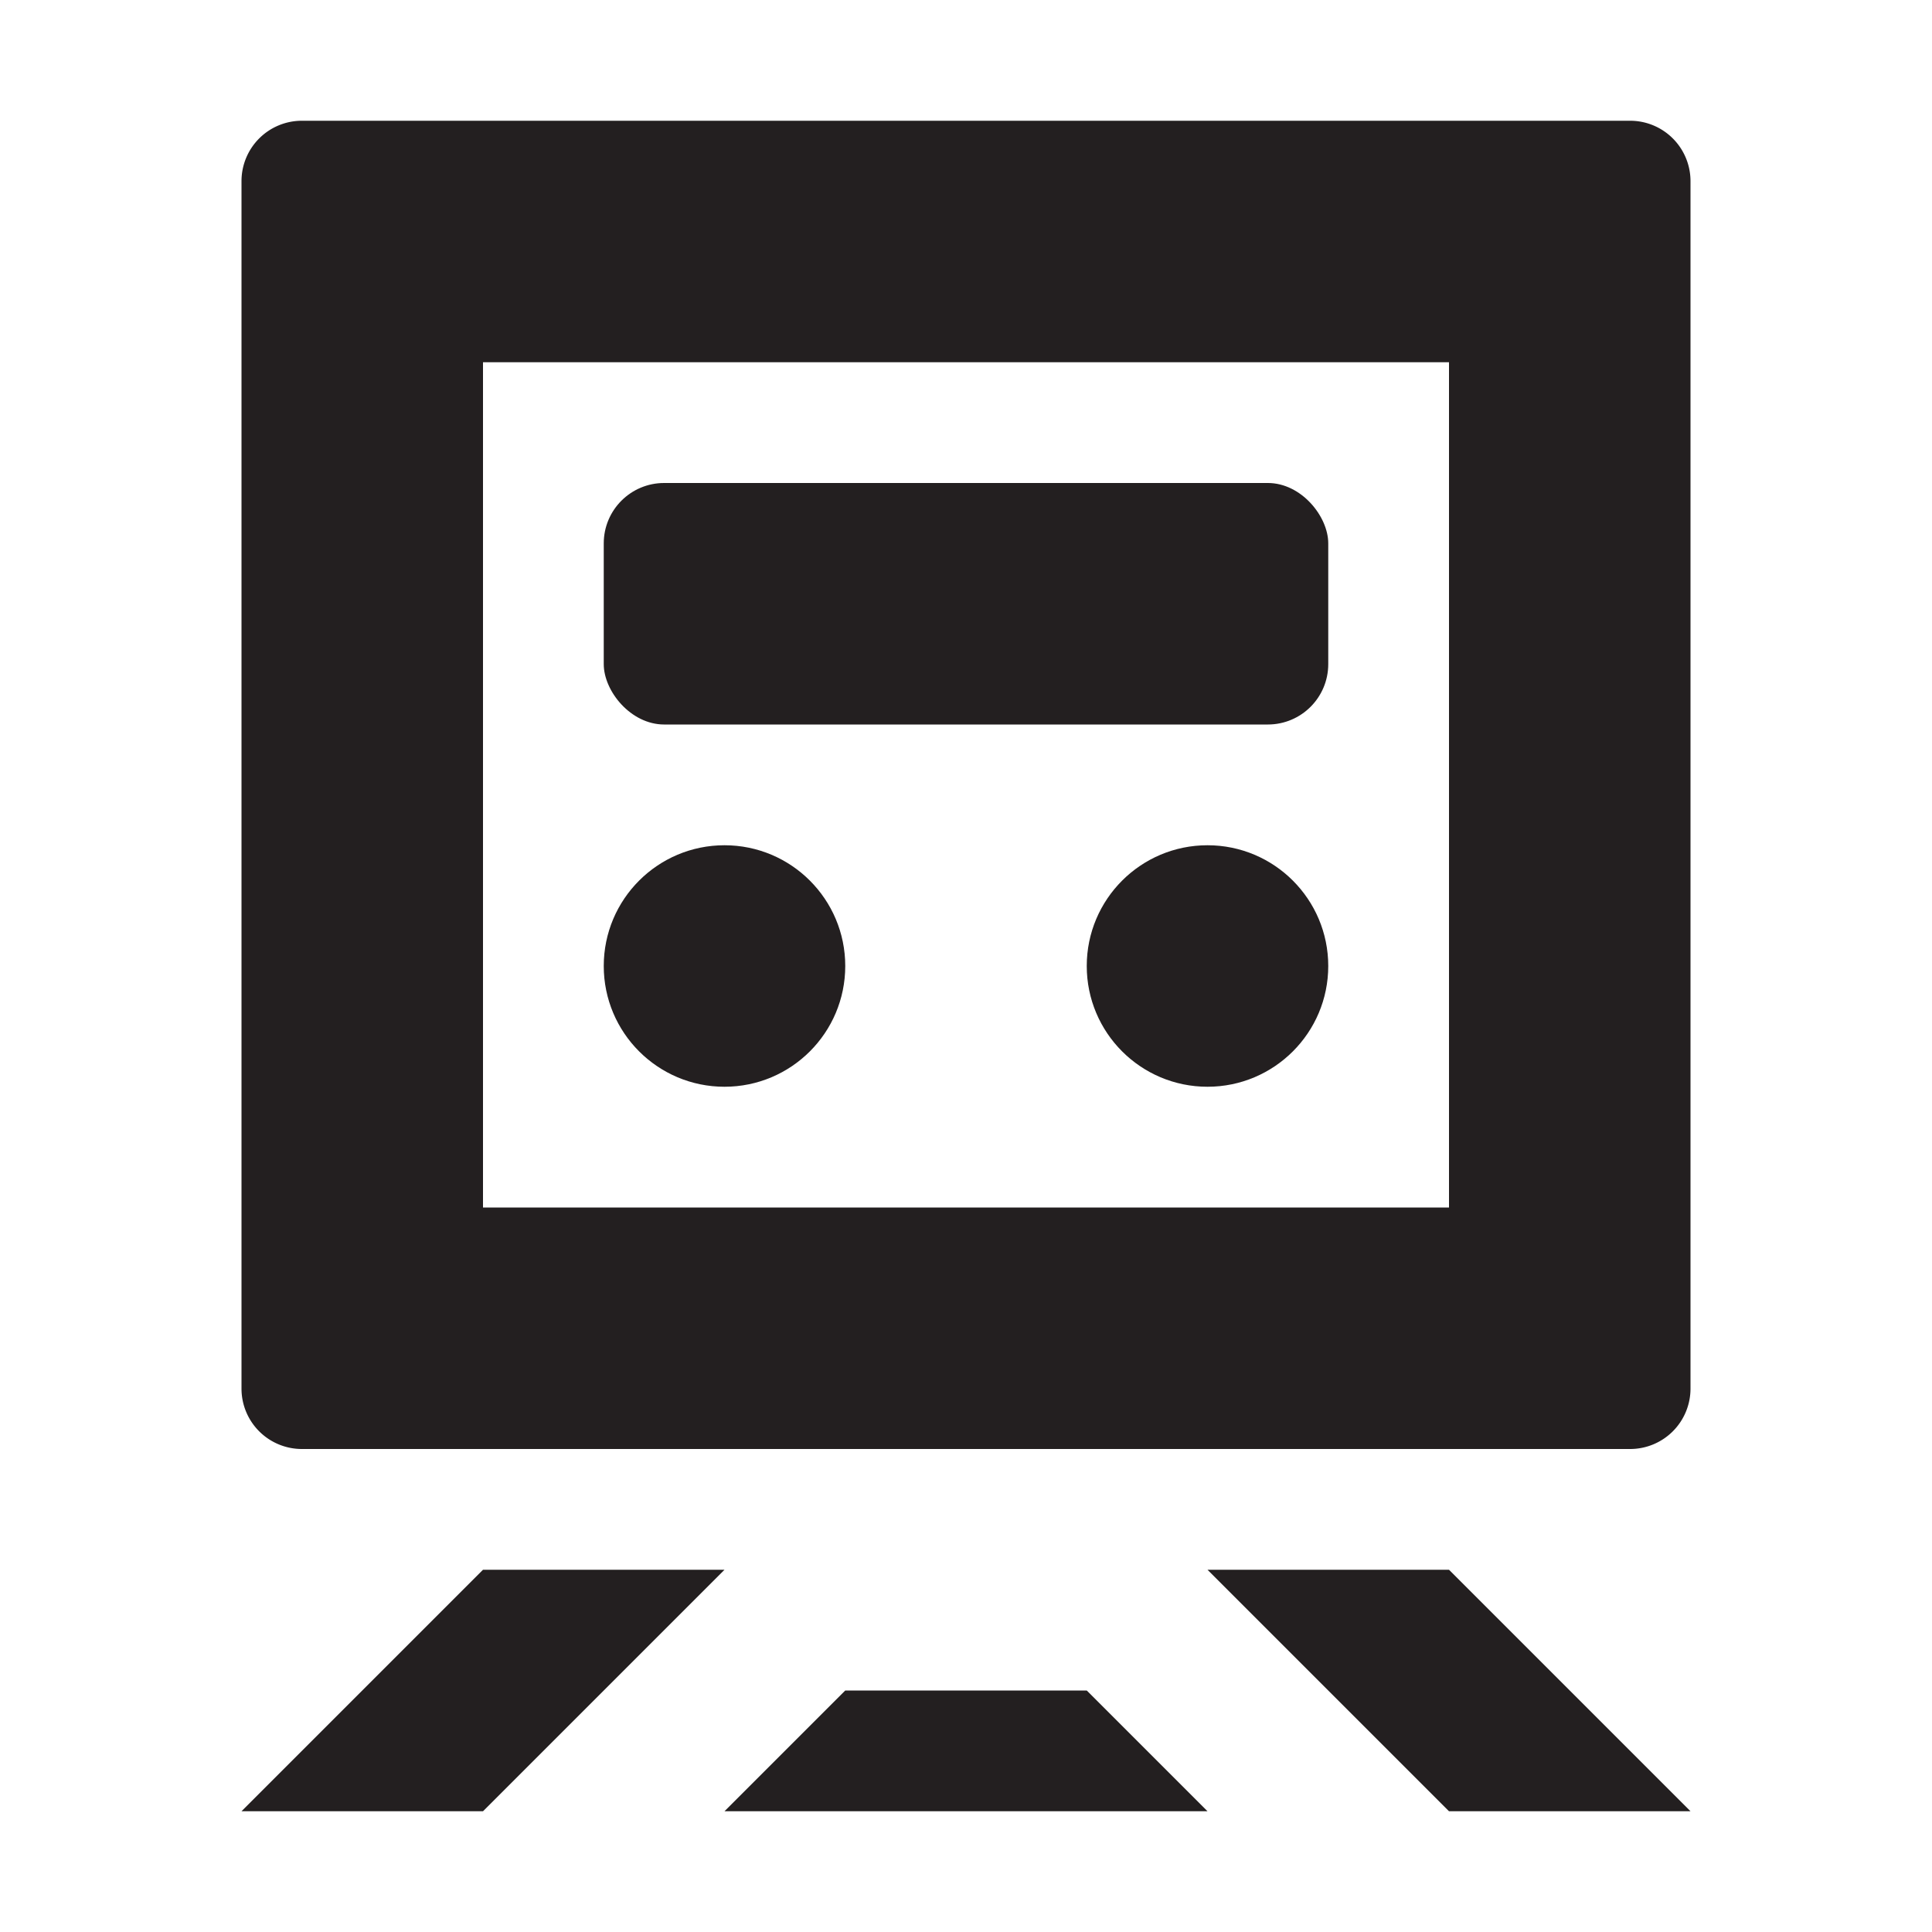 <svg xmlns="http://www.w3.org/2000/svg" width="16" height="16" viewBox="0 0 16 16"><title>finite-icons</title><path d="M13.5,1H2.5a0.5,0.5,0,0,0-.5.5v10a0.5,0.5,0,0,0,.5.5h11a0.5,0.5,0,0,0,.5-0.5V1.5A0.5,0.5,0,0,0,13.5,1ZM12,10H4V3h8v7Z" fill="#231f20"/><polygon points="4 13 2 15 4 15 6 13 4 13" fill="#231f20"/><polygon points="10 13 12 15 14 15 12 13 10 13" fill="#231f20"/><circle cx="6" cy="8" r="1" fill="#231f20"/><circle cx="10" cy="8" r="1" fill="#231f20"/><rect x="5" y="4" width="6" height="2" rx="0.5" ry="0.5" fill="#231f20"/><polygon points="7 14 6 15 10 15 9 14 7 14" fill="#231f20"/></svg>